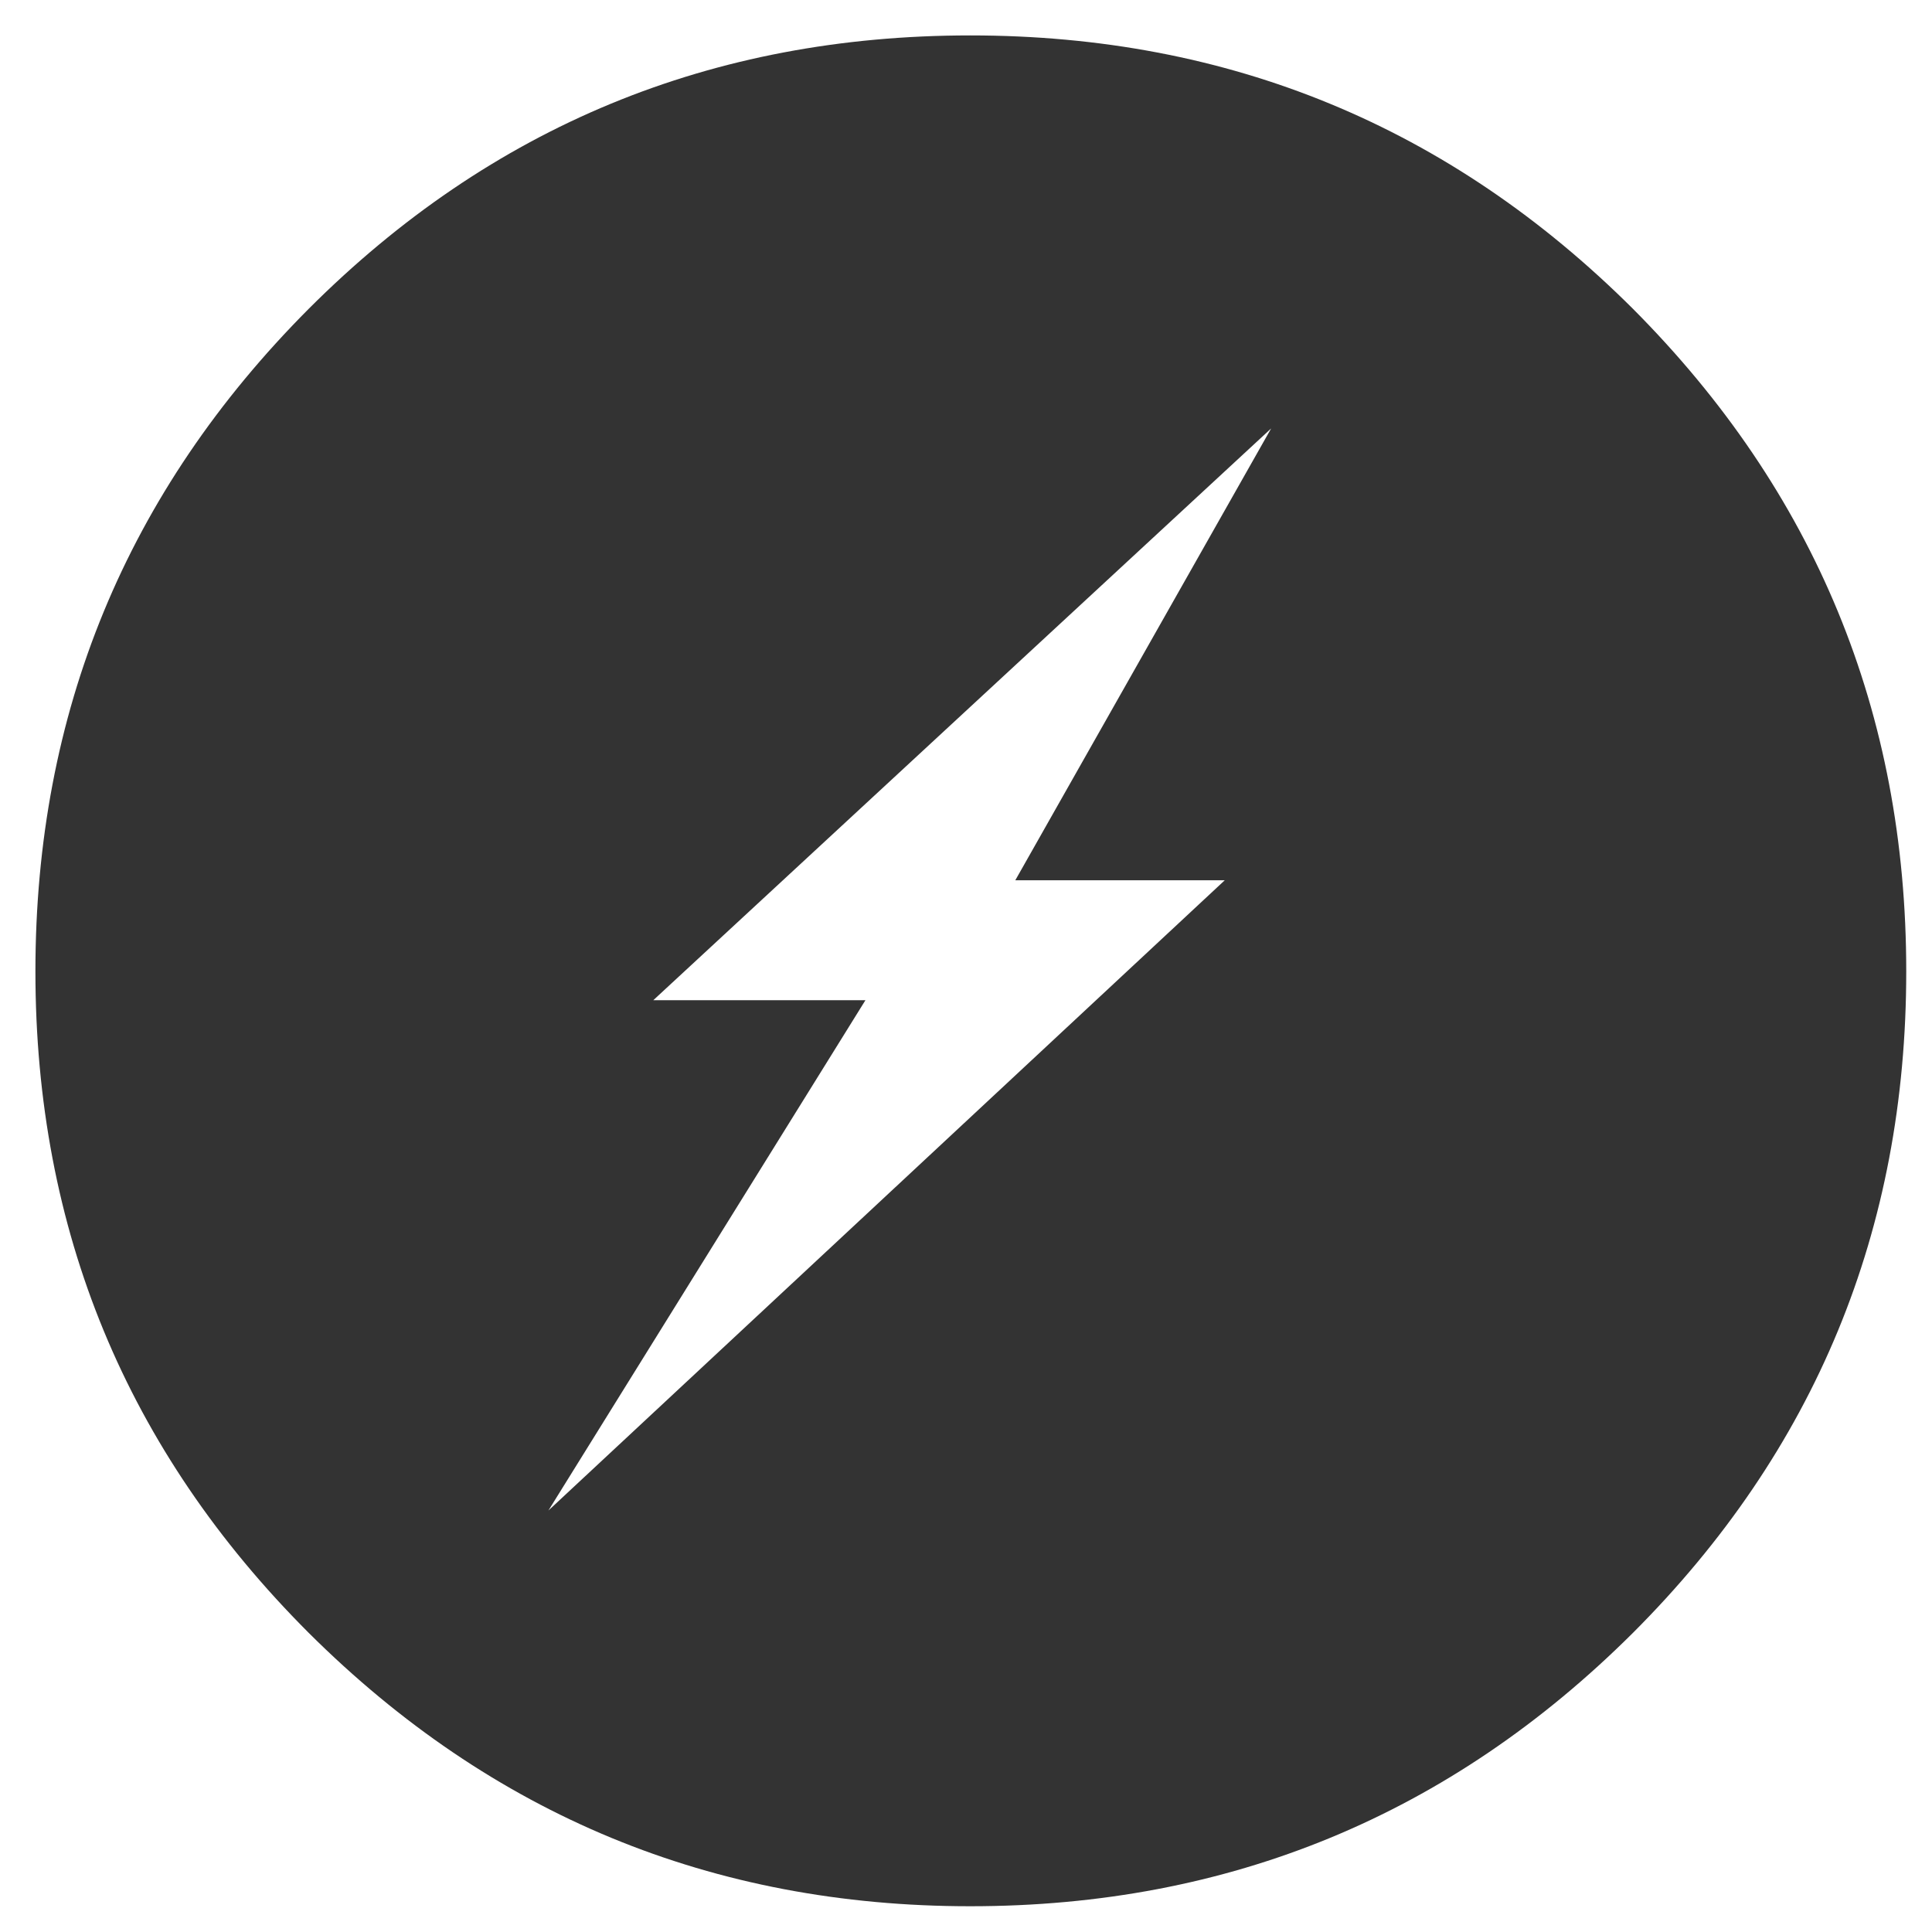 <?xml version="1.0" encoding="utf-8"?>
<!-- Generator: Adobe Illustrator 16.0.0, SVG Export Plug-In . SVG Version: 6.00 Build 0)  -->
<!DOCTYPE svg PUBLIC "-//W3C//DTD SVG 1.1//EN" "http://www.w3.org/Graphics/SVG/1.1/DTD/svg11.dtd">
<svg version="1.1" id="Layer_1" xmlns="http://www.w3.org/2000/svg" xmlns:xlink="http://www.w3.org/1999/xlink" x="0px" y="0px"
	 width="300px" height="300px" viewBox="0 0 300 300" enable-background="new 0 0 300 300" xml:space="preserve">
<path fill-rule="evenodd" clip-rule="evenodd" fill="#333333" d="M47.944,47.945C76.241,19.648,110.481,5.5,150.665,5.5
	c40.186,0,74.481,14.148,102.891,42.445C281.852,76.353,296,110.649,296,150.834c0,40.184-14.148,74.425-42.444,102.722
	C225.146,281.852,190.851,296,150.665,296c-40.044,0-74.285-14.148-102.721-42.444C19.648,225.259,5.5,191.018,5.5,150.834
	C5.5,110.649,19.648,76.353,47.944,47.945z M157.656,136.686l39.725-70.156l-95.941,88.784h32.943l-49.226,79.237l105.024-97.865
	H157.656z"/>
</svg>
